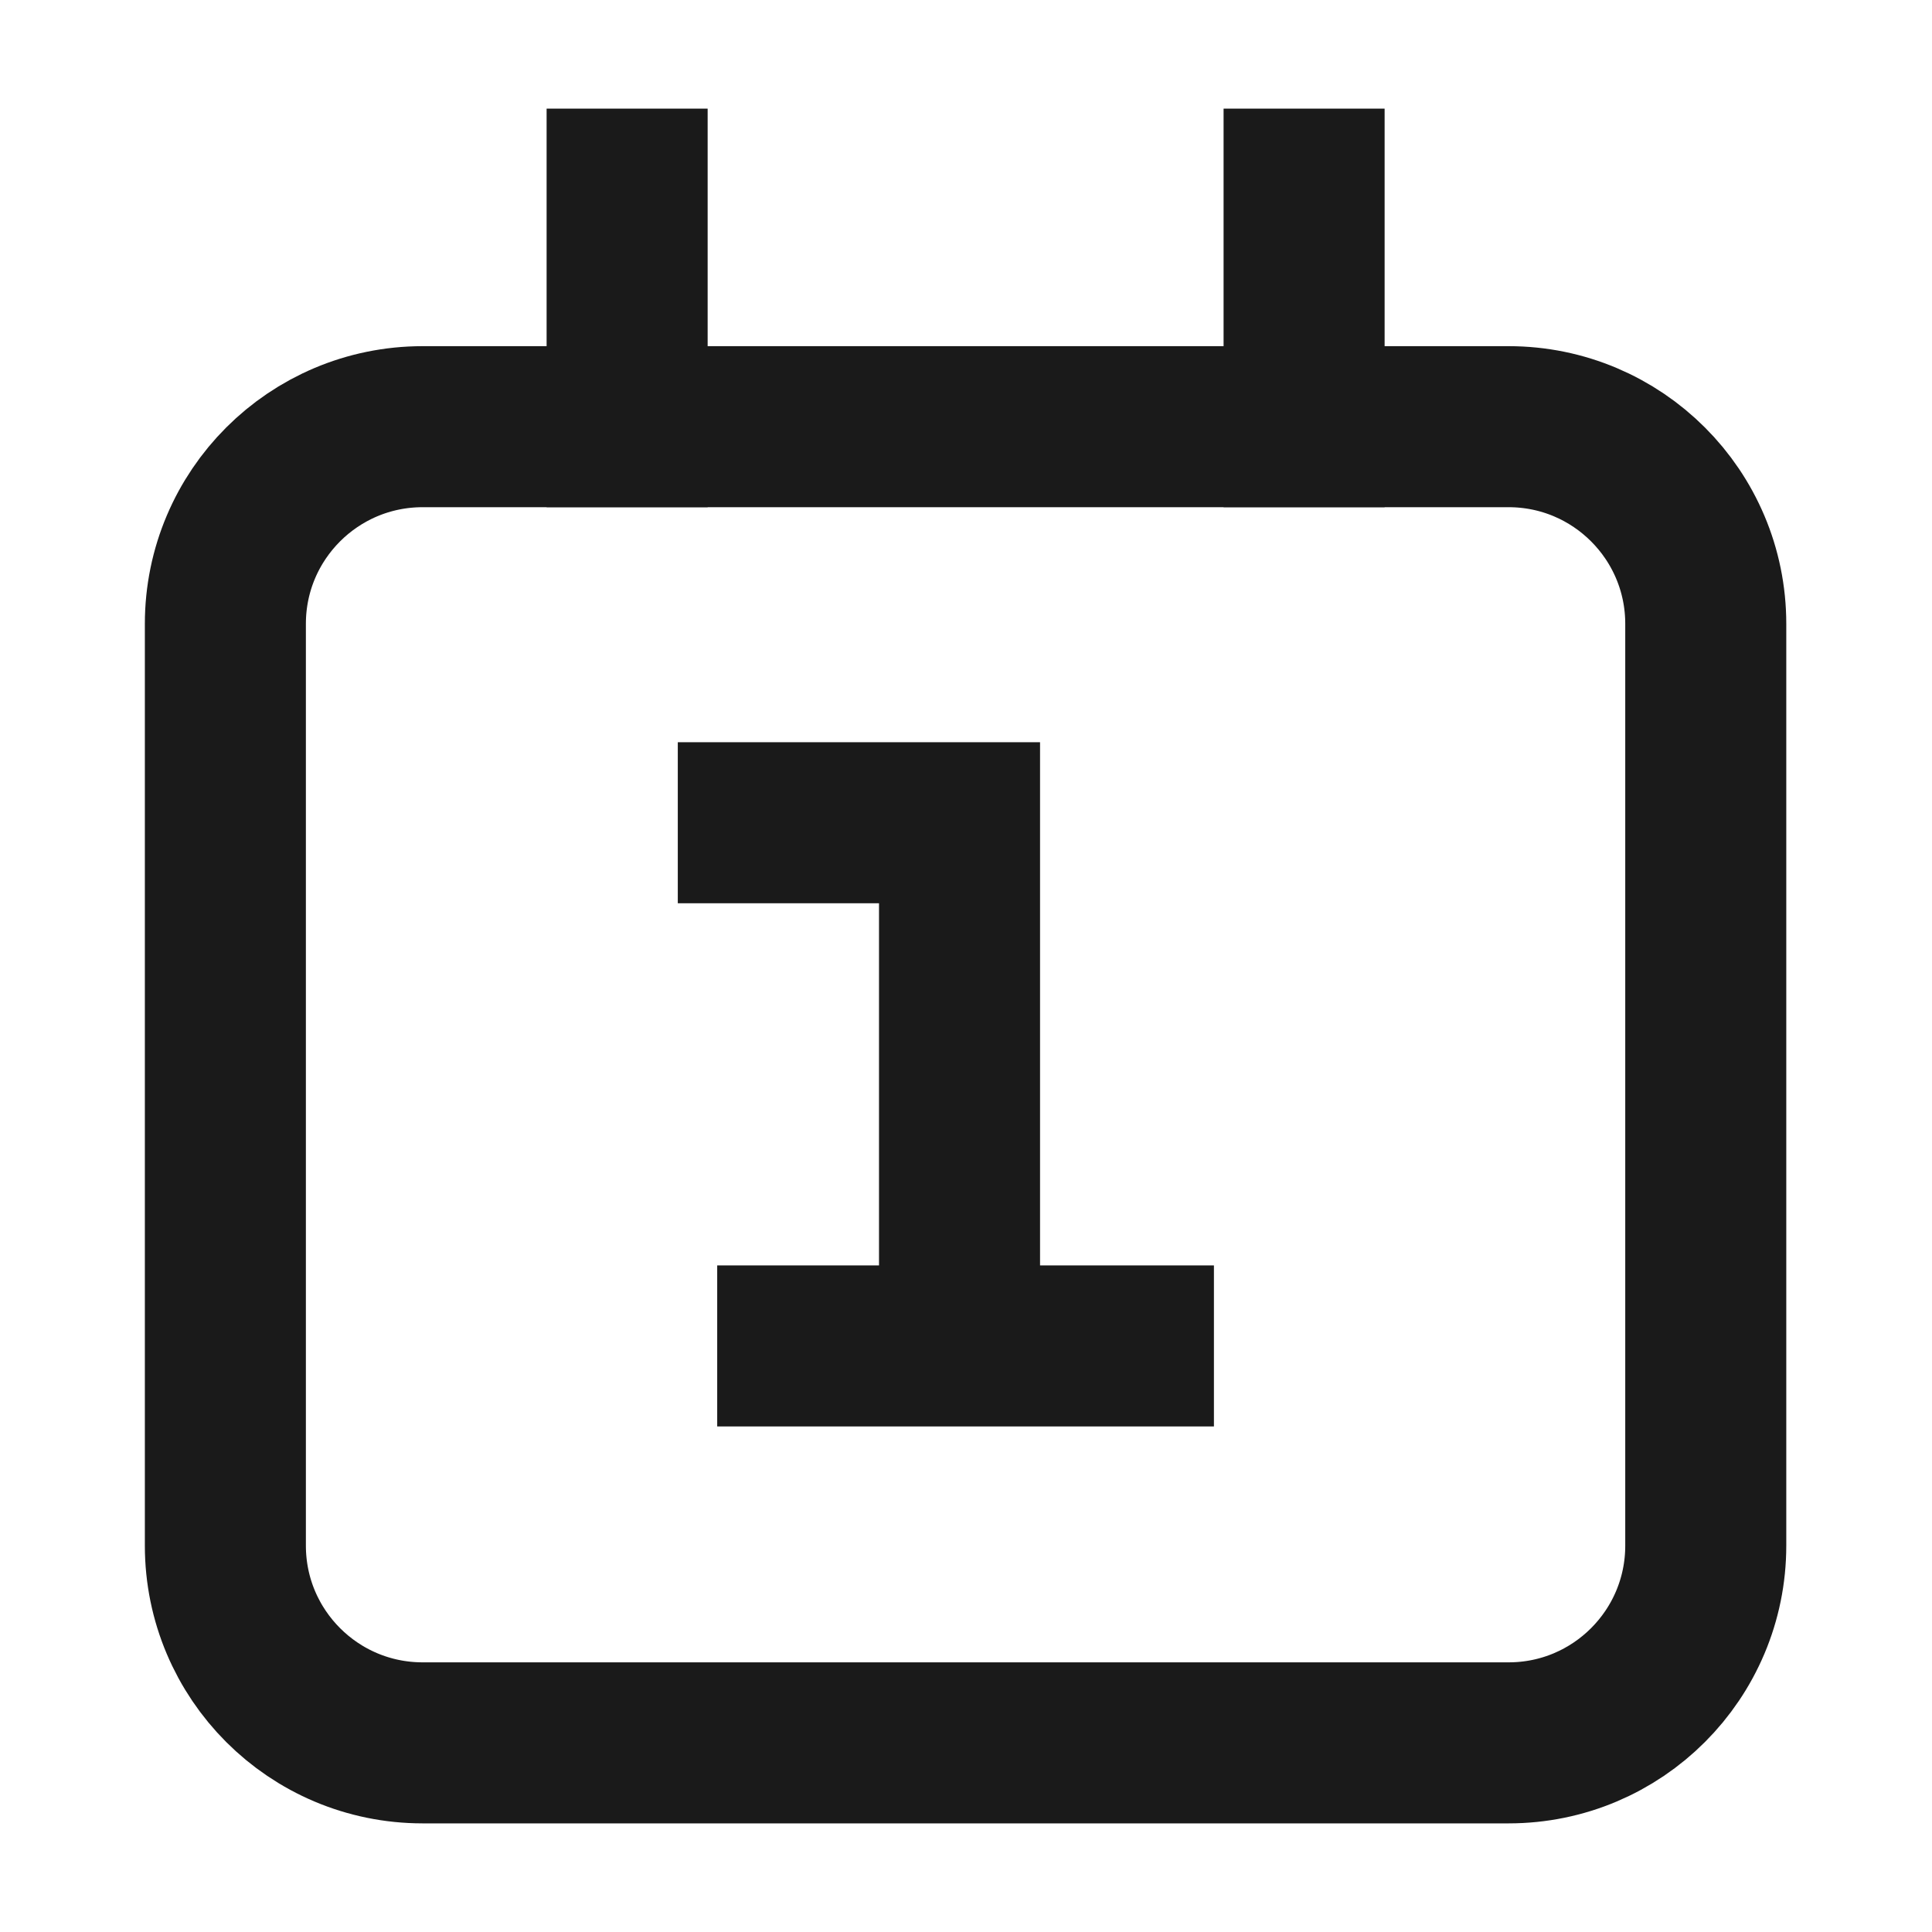 <svg width="20" height="20" viewBox="0 0 20 20" fill="none" xmlns="http://www.w3.org/2000/svg">
<path d="M15.617 4.417H4.375C3.247 4.417 2.333 5.331 2.333 6.458V16C2.333 17.128 3.247 18.042 4.375 18.042H15.617C16.744 18.042 17.658 17.128 17.658 16V6.458C17.658 5.331 16.744 4.417 15.617 4.417Z" stroke="#1A1A1A" stroke-width="1.667" stroke-linecap="square"/>
<path d="M6.492 1.958V4.417" stroke="#1A1A1A" stroke-width="1.667" stroke-linecap="square"/>
<path d="M13.5 1.958V4.417" stroke="#1A1A1A" stroke-width="1.667" stroke-linecap="square"/>
<path d="M7.85 8.517H9.933V13.575" stroke="#1A1A1A" stroke-width="1.667" stroke-linecap="square"/>
<path d="M8.258 13.933H11.733" stroke="#1A1A1A" stroke-width="1.667" stroke-linecap="square"/>
</svg>
